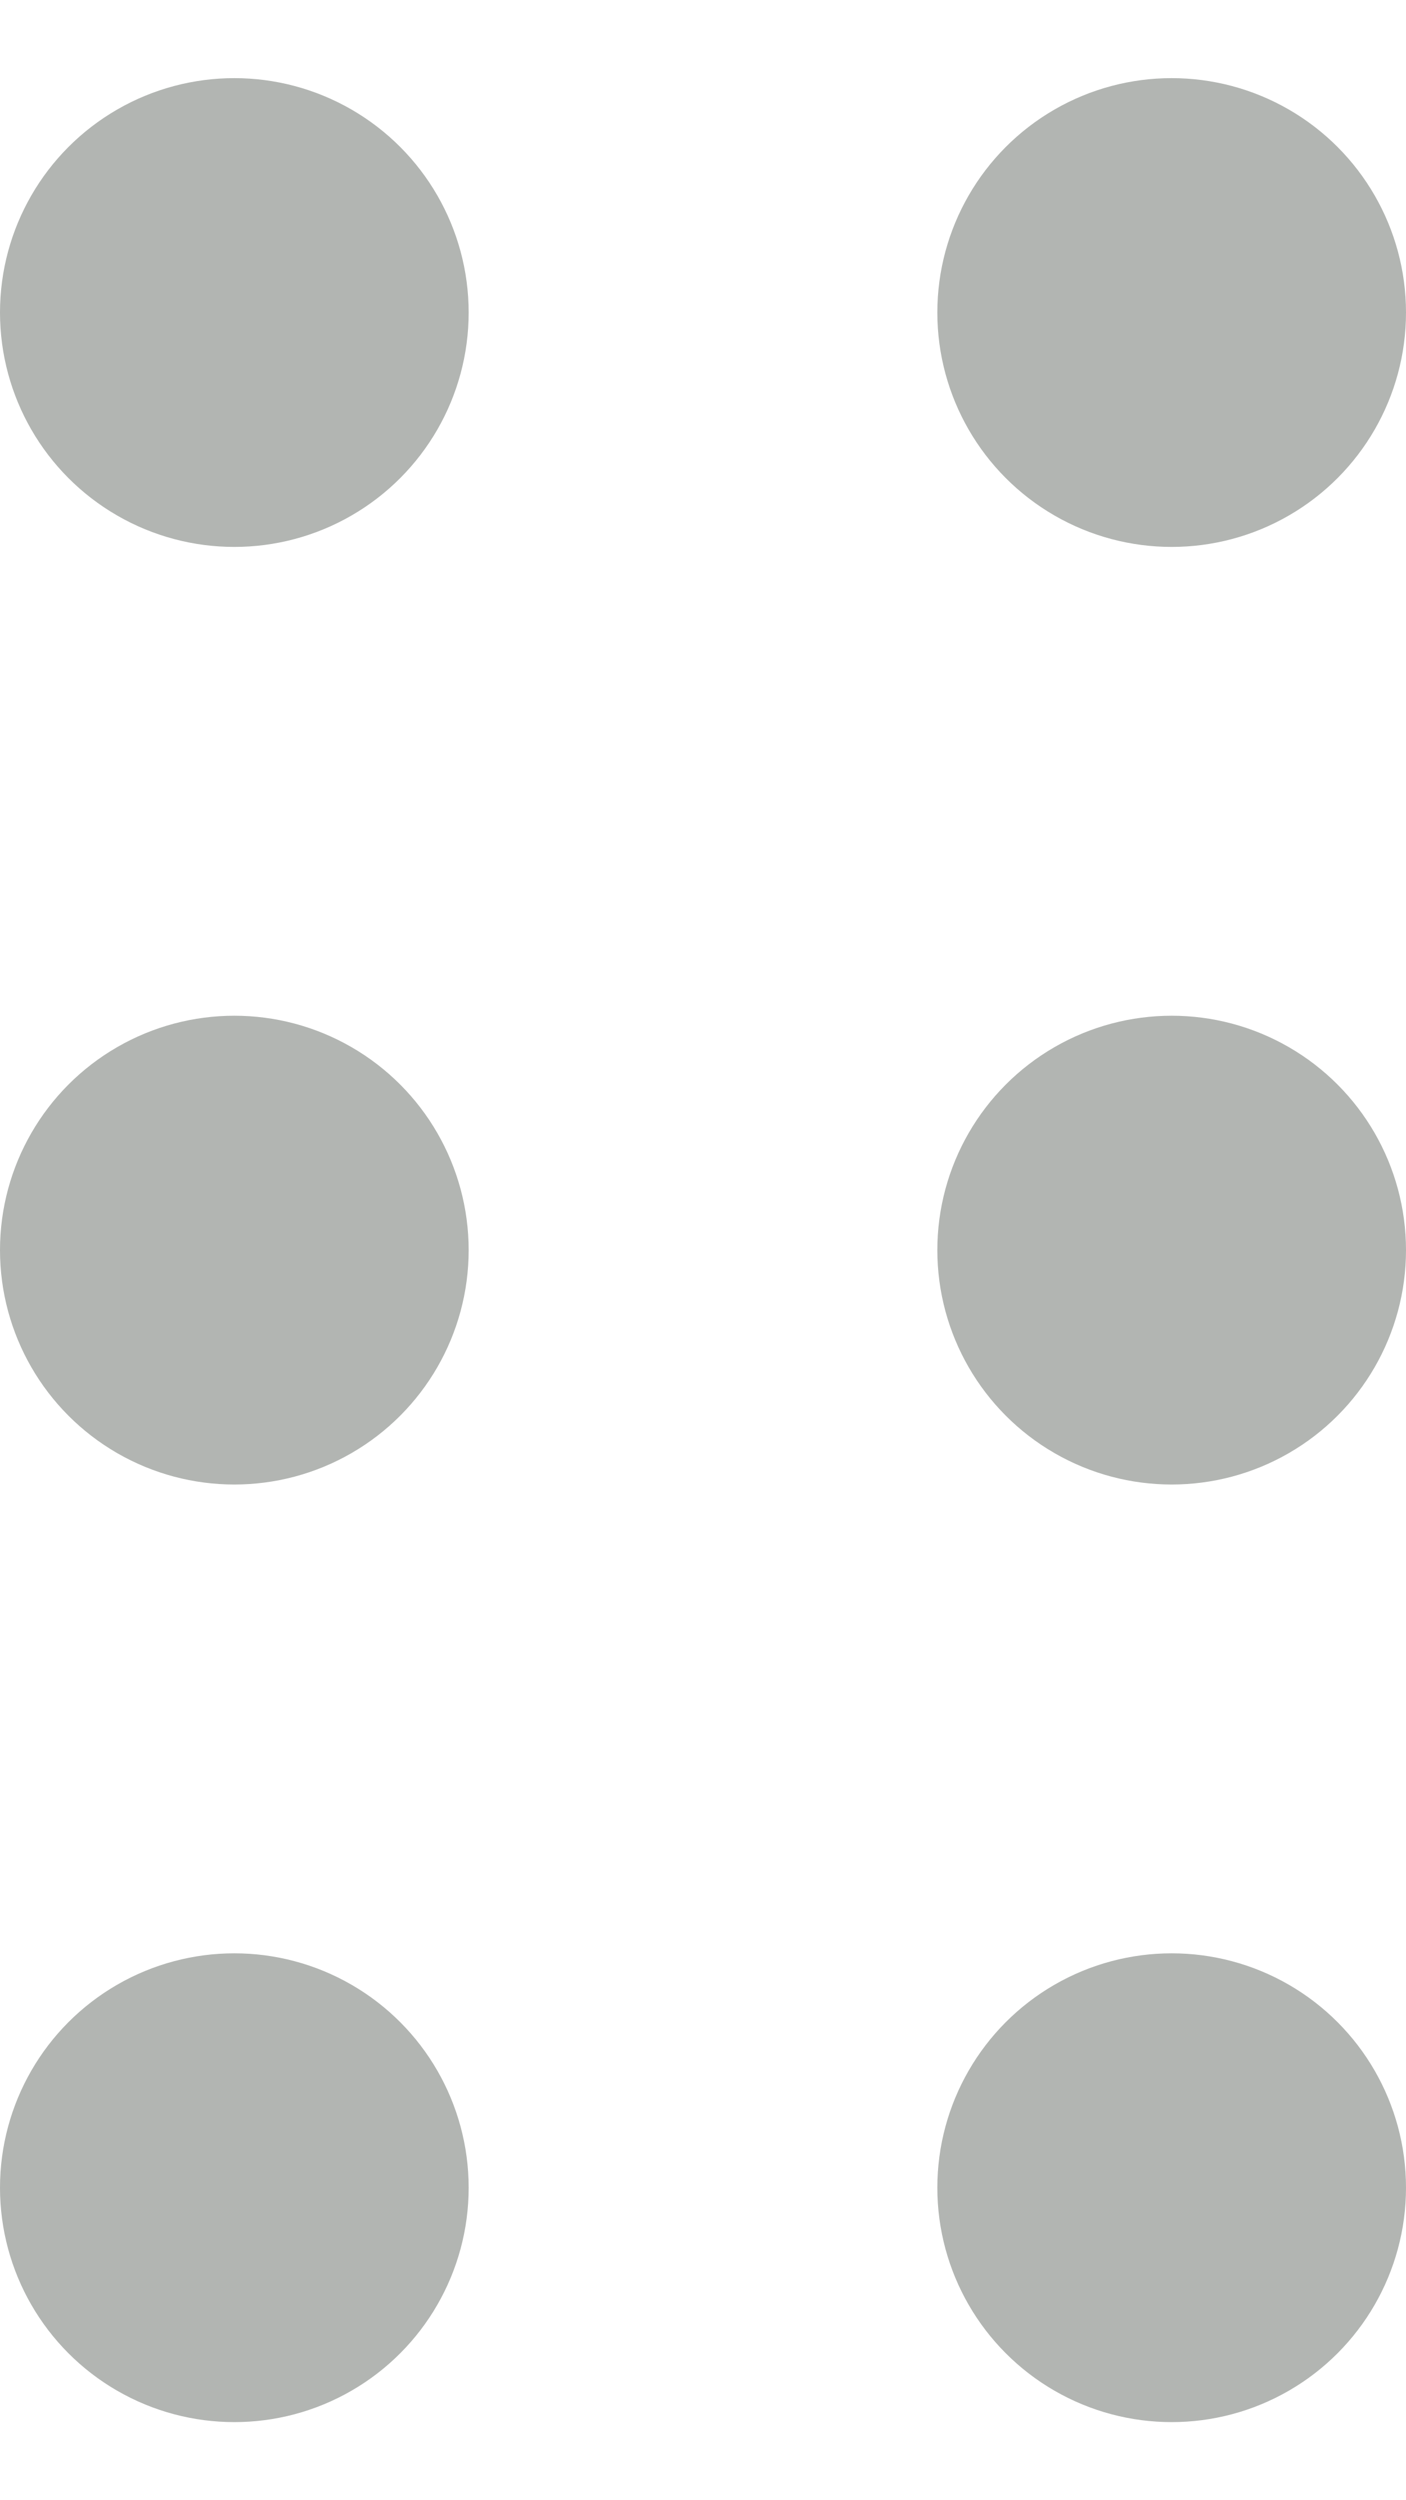 <svg width="9" height="16" viewBox="0 0 9 16" fill="none" xmlns="http://www.w3.org/2000/svg">
    <circle cx="1.5" cy="2" r="1.5" fill="#B2B5B2"/>
    <circle cx="1.5" cy="14" r="1.5" fill="#B2B5B2"/>
    <circle cx="1.5" cy="8" r="1.5" fill="#B2B5B2"/>
    <circle cx="7.5" cy="2" r="1.5" fill="#B2B5B2"/>
    <circle cx="7.5" cy="14" r="1.5" fill="#B2B5B2"/>
    <circle cx="7.5" cy="8" r="1.5" fill="#B2B5B2"/>
</svg>

